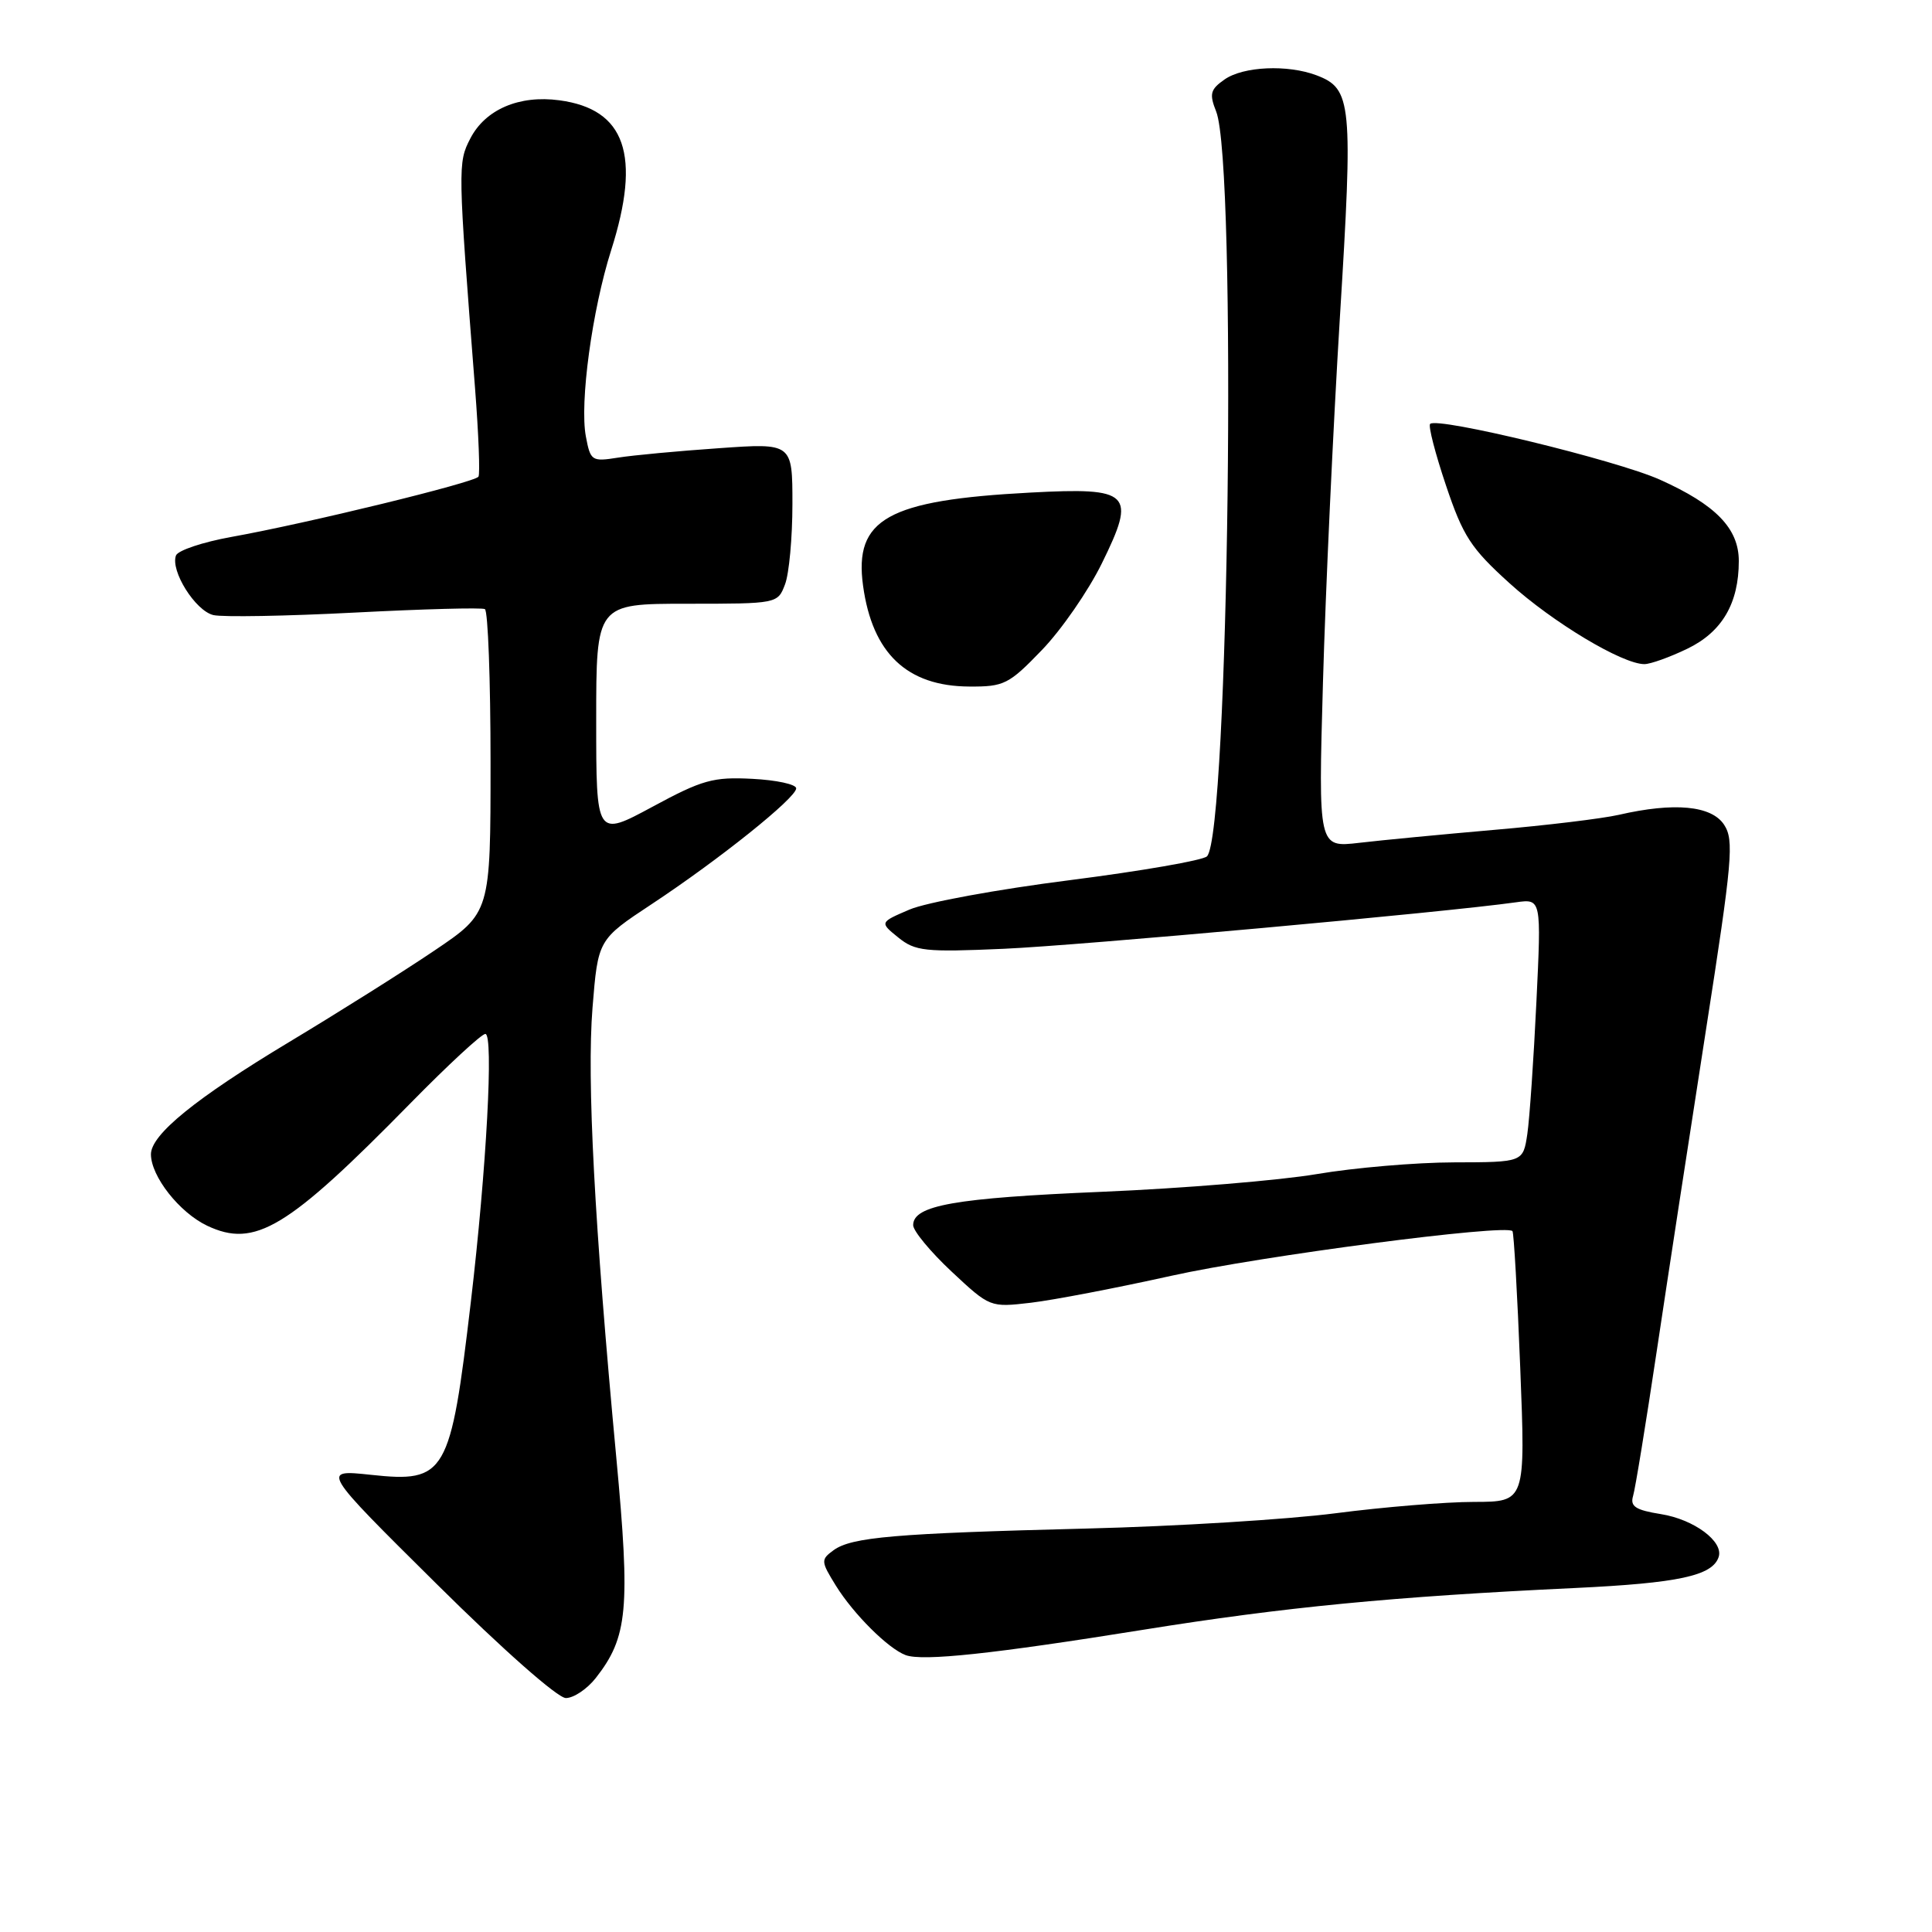 <?xml version="1.0" encoding="UTF-8" standalone="no"?>
<!DOCTYPE svg PUBLIC "-//W3C//DTD SVG 1.1//EN" "http://www.w3.org/Graphics/SVG/1.1/DTD/svg11.dtd" >
<svg xmlns="http://www.w3.org/2000/svg" xmlns:xlink="http://www.w3.org/1999/xlink" version="1.1" viewBox="0 0 256 256">
 <g >
 <path fill="currentColor"
d=" M 78.93 222.36 C 83.19 216.94 83.54 213.22 81.66 193.11 C 78.76 162.17 77.75 143.09 78.51 133.55 C 79.24 124.50 79.24 124.50 86.37 119.79 C 95.30 113.89 105.50 105.72 105.50 104.46 C 105.50 103.93 102.88 103.36 99.69 103.20 C 94.50 102.93 93.06 103.33 86.44 106.91 C 79.00 110.92 79.00 110.92 79.00 95.46 C 79.00 80.00 79.00 80.00 91.02 80.00 C 103.01 80.00 103.05 79.99 104.02 77.43 C 104.56 76.02 105.00 71.23 105.00 66.79 C 105.00 58.70 105.00 58.70 95.25 59.39 C 89.89 59.76 83.87 60.32 81.88 60.64 C 78.41 61.19 78.24 61.08 77.63 57.83 C 76.79 53.37 78.46 41.09 80.98 33.16 C 84.99 20.56 82.88 14.46 74.12 13.29 C 68.79 12.57 64.31 14.50 62.32 18.35 C 60.65 21.57 60.66 22.13 62.95 51.50 C 63.42 57.55 63.62 62.80 63.40 63.16 C 62.93 63.92 40.74 69.34 30.64 71.15 C 26.87 71.83 23.58 72.93 23.32 73.60 C 22.55 75.62 25.88 80.93 28.27 81.50 C 29.50 81.79 37.92 81.64 47.00 81.17 C 56.08 80.70 63.84 80.49 64.25 80.71 C 64.66 80.94 65.00 90.08 65.00 101.03 C 65.00 120.94 65.00 120.94 57.54 125.97 C 53.44 128.74 44.78 134.19 38.29 138.09 C 25.92 145.53 20.00 150.34 20.00 152.95 C 20.01 155.88 23.77 160.66 27.44 162.41 C 33.78 165.41 38.06 162.83 54.45 146.12 C 59.37 141.11 63.81 137.00 64.31 137.00 C 65.43 137.00 64.47 154.84 62.39 172.50 C 59.69 195.44 59.08 196.49 49.14 195.42 C 42.55 194.72 42.55 194.72 57.83 209.86 C 66.62 218.58 73.90 225.00 74.98 225.00 C 76.01 225.00 77.79 223.81 78.93 222.36 Z  M 151.50 215.95 C 170.18 212.95 184.51 211.56 208.68 210.42 C 222.41 209.77 226.91 208.80 227.73 206.31 C 228.41 204.26 224.47 201.33 220.09 200.63 C 216.72 200.09 215.98 199.61 216.39 198.23 C 216.68 197.28 218.09 188.62 219.53 179.00 C 220.97 169.38 223.90 150.26 226.04 136.53 C 229.56 113.94 229.79 111.33 228.45 109.28 C 226.78 106.74 221.85 106.28 214.50 107.97 C 212.30 108.47 204.88 109.37 198.00 109.96 C 191.12 110.56 183.06 111.33 180.09 111.68 C 174.68 112.31 174.68 112.31 175.30 90.41 C 175.64 78.36 176.65 56.61 177.54 42.09 C 179.30 13.57 179.13 11.76 174.45 9.98 C 170.62 8.53 164.74 8.79 162.26 10.53 C 160.37 11.85 160.22 12.44 161.15 14.78 C 163.91 21.78 162.82 110.57 159.93 113.47 C 159.40 114.00 151.21 115.42 141.73 116.63 C 132.25 117.83 122.71 119.58 120.52 120.52 C 116.55 122.22 116.55 122.22 119.02 124.22 C 121.27 126.04 122.55 126.18 133.00 125.72 C 143.02 125.28 191.46 120.89 200.87 119.56 C 204.24 119.09 204.24 119.09 203.58 132.79 C 203.22 140.33 202.68 148.19 202.38 150.25 C 201.82 154.00 201.82 154.00 192.66 154.02 C 187.62 154.03 179.45 154.73 174.50 155.57 C 169.55 156.41 156.72 157.47 146.00 157.92 C 126.54 158.74 121.00 159.71 121.00 162.34 C 121.00 163.10 123.29 165.87 126.09 168.49 C 131.17 173.24 131.20 173.25 136.59 172.62 C 139.57 172.27 147.96 170.66 155.25 169.04 C 167.05 166.42 199.57 162.16 200.41 163.13 C 200.59 163.33 201.06 171.49 201.44 181.25 C 202.14 199.00 202.14 199.00 195.32 199.01 C 191.57 199.01 183.32 199.69 177.00 200.51 C 170.68 201.33 155.82 202.25 144.00 202.54 C 118.59 203.18 112.83 203.67 110.44 205.42 C 108.75 206.66 108.76 206.88 110.76 210.11 C 113.09 213.87 117.69 218.45 120.00 219.31 C 122.26 220.15 131.57 219.15 151.50 215.95 Z  M 138.05 86.14 C 140.63 83.47 144.21 78.30 146.00 74.65 C 150.60 65.31 149.85 64.56 136.52 65.27 C 117.61 66.27 113.15 68.76 114.36 77.61 C 115.59 86.57 120.18 90.93 128.43 90.97 C 133.04 91.00 133.68 90.68 138.05 86.14 Z  M 223.58 85.96 C 228.18 83.74 230.40 79.95 230.40 74.34 C 230.40 70.02 227.35 66.88 219.95 63.56 C 214.20 60.98 190.45 55.21 189.50 56.17 C 189.23 56.43 190.18 60.10 191.60 64.32 C 193.86 71.05 194.90 72.65 200.02 77.28 C 205.76 82.48 214.97 88.00 217.89 88.00 C 218.70 88.00 221.26 87.08 223.58 85.96 Z "/>
</g>
</svg>